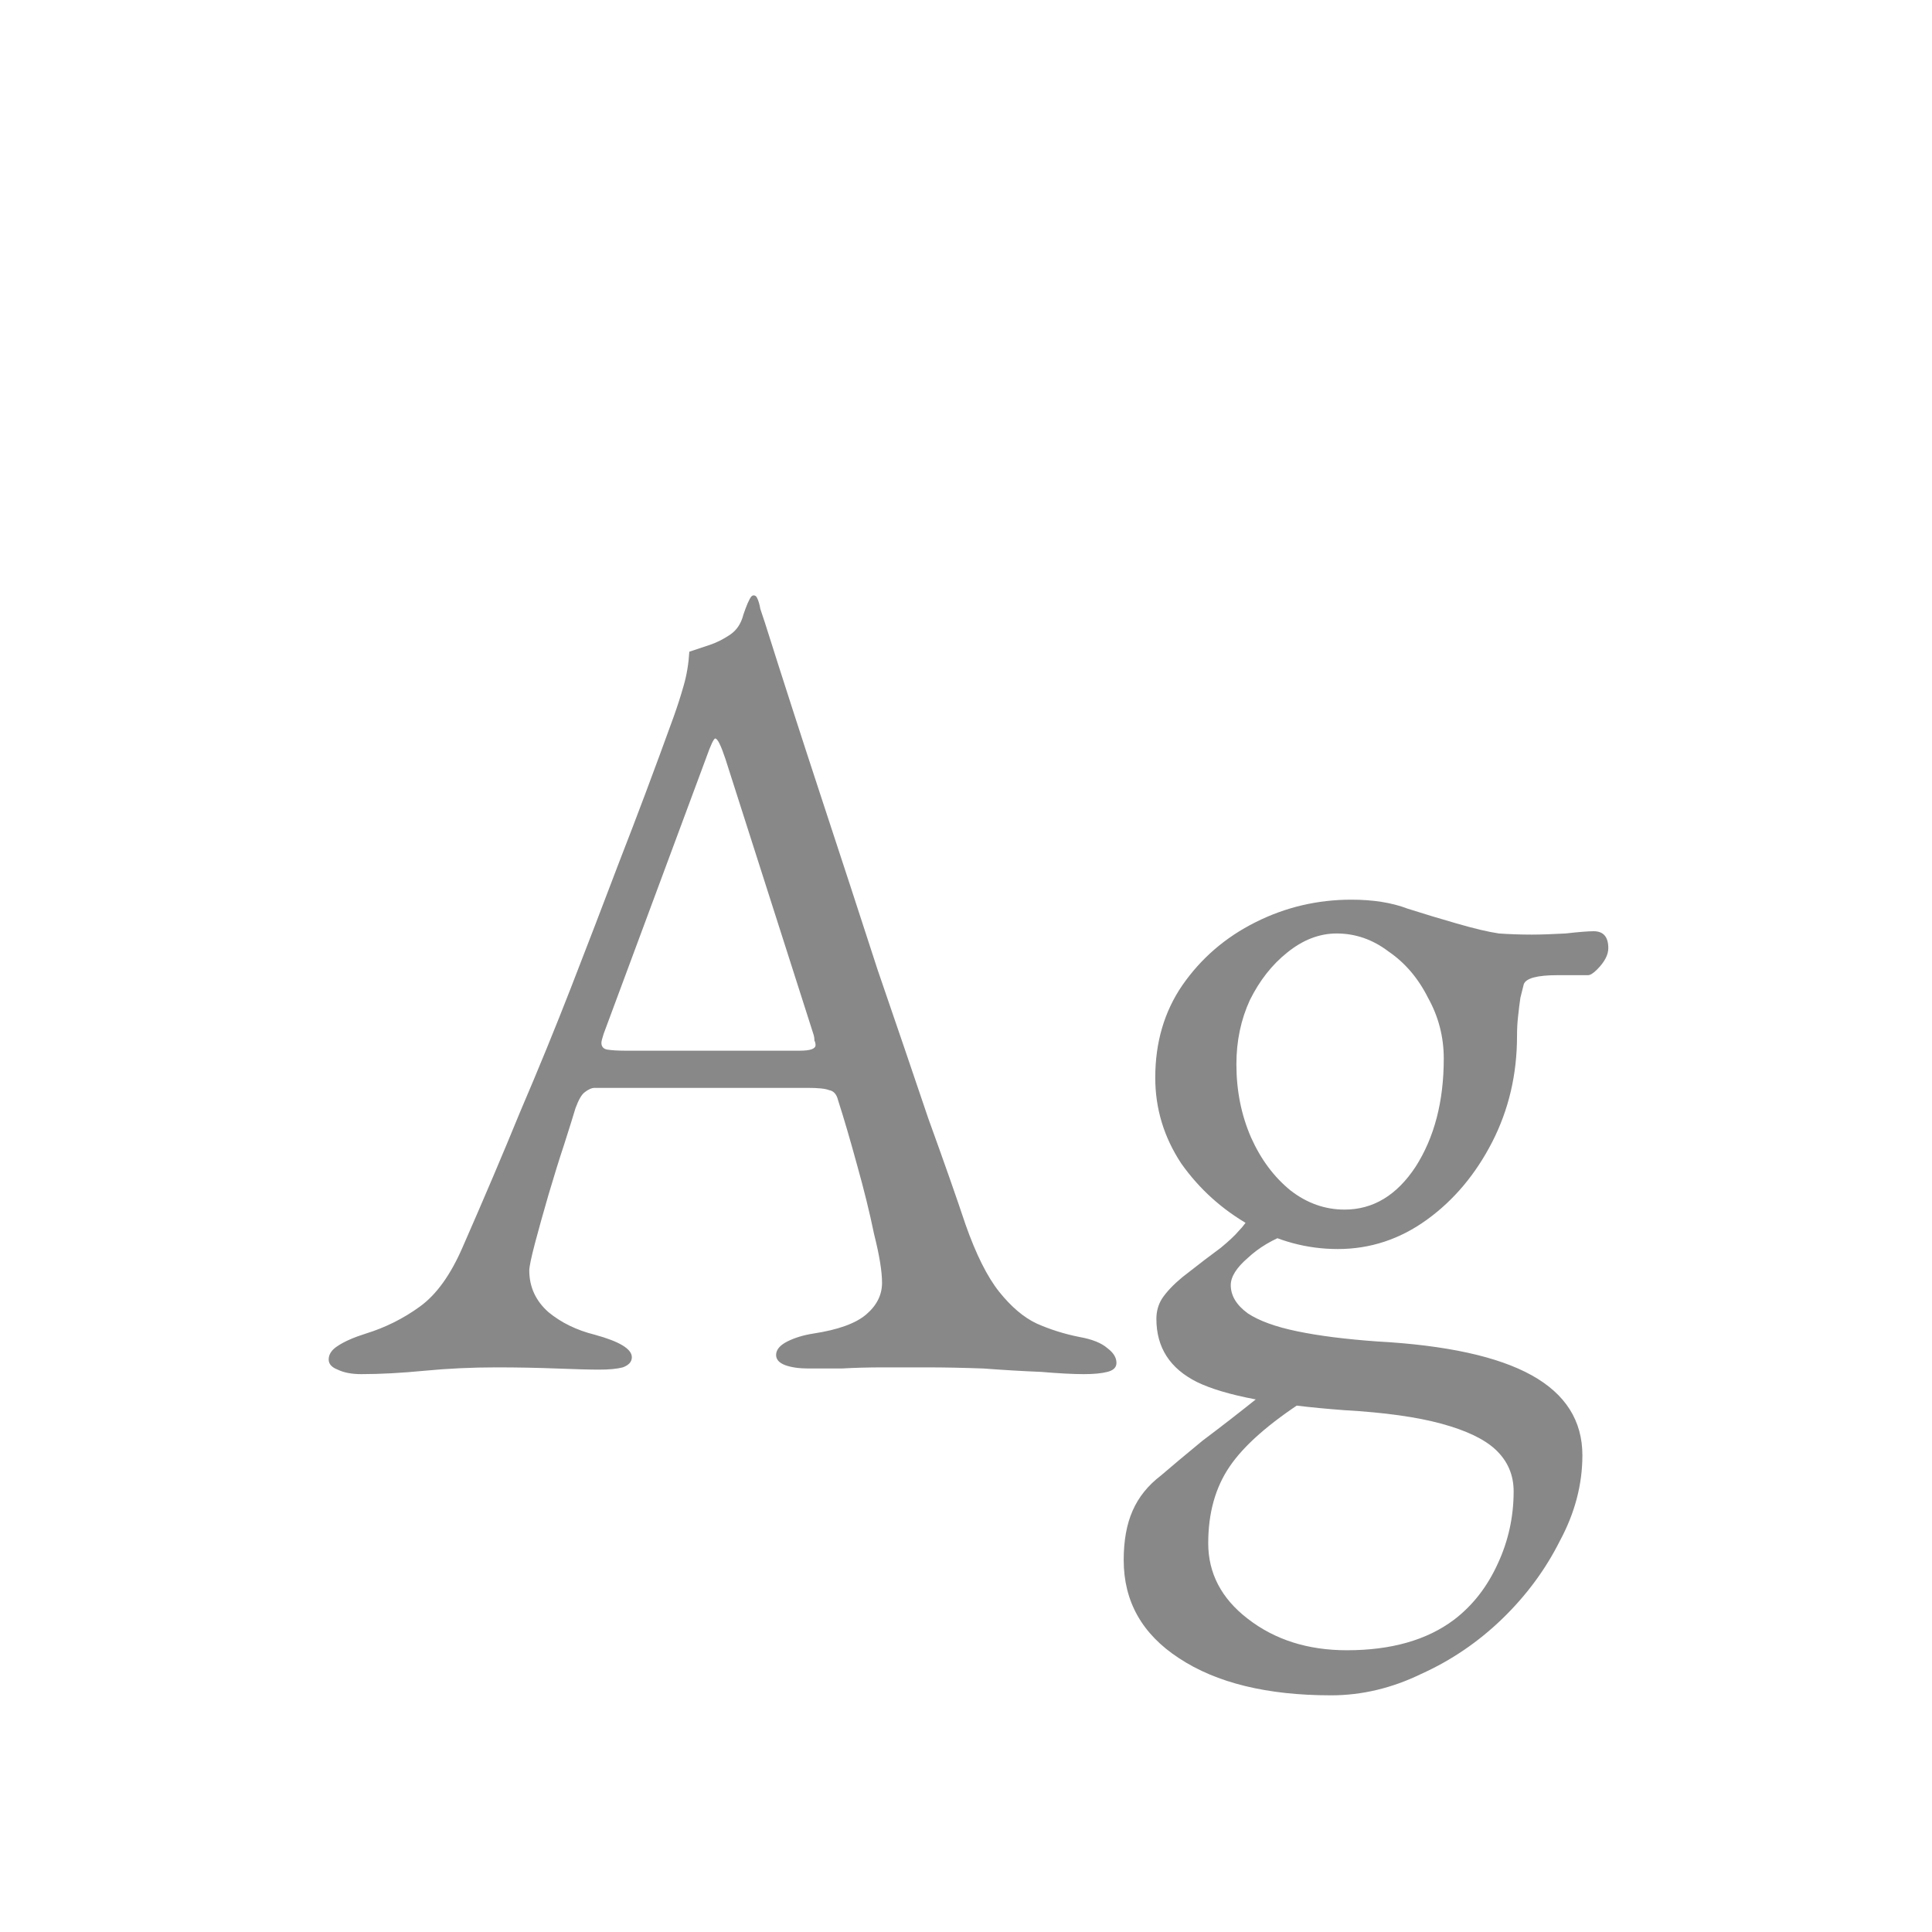 <svg width="24" height="24" viewBox="0 0 24 24" fill="none" xmlns="http://www.w3.org/2000/svg">
<path d="M4.489 17.07C4.368 17.07 4.27 17.051 4.195 17.014C4.121 16.986 4.083 16.944 4.083 16.888C4.083 16.823 4.121 16.767 4.195 16.72C4.279 16.664 4.396 16.613 4.545 16.566C4.788 16.491 5.012 16.379 5.217 16.23C5.423 16.081 5.6 15.833 5.749 15.488C6.011 14.891 6.249 14.331 6.463 13.808C6.687 13.285 6.897 12.772 7.093 12.268C7.289 11.764 7.49 11.241 7.695 10.7C7.91 10.149 8.134 9.552 8.367 8.908C8.414 8.777 8.456 8.647 8.493 8.516C8.531 8.385 8.554 8.245 8.563 8.096C8.647 8.068 8.731 8.04 8.815 8.012C8.899 7.984 8.983 7.942 9.067 7.886C9.151 7.83 9.207 7.746 9.235 7.634C9.273 7.522 9.305 7.447 9.333 7.41C9.343 7.401 9.352 7.396 9.361 7.396C9.38 7.396 9.394 7.405 9.403 7.424C9.422 7.461 9.436 7.508 9.445 7.564C9.464 7.62 9.483 7.676 9.501 7.732C9.725 8.441 9.959 9.165 10.201 9.902C10.444 10.639 10.677 11.353 10.901 12.044C11.135 12.725 11.345 13.341 11.531 13.892C11.727 14.433 11.881 14.872 11.993 15.208C12.124 15.581 12.264 15.861 12.413 16.048C12.563 16.235 12.717 16.365 12.875 16.44C13.043 16.515 13.221 16.571 13.407 16.608C13.566 16.636 13.683 16.683 13.757 16.748C13.832 16.804 13.869 16.865 13.869 16.93C13.869 16.986 13.832 17.023 13.757 17.042C13.683 17.061 13.585 17.07 13.463 17.07C13.333 17.07 13.155 17.061 12.931 17.042C12.707 17.033 12.469 17.019 12.217 17C11.965 16.991 11.732 16.986 11.517 16.986C11.34 16.986 11.158 16.986 10.971 16.986C10.785 16.986 10.612 16.991 10.453 17C10.295 17 10.159 17 10.047 17C9.926 17 9.828 16.986 9.753 16.958C9.679 16.93 9.641 16.888 9.641 16.832C9.641 16.767 9.688 16.711 9.781 16.664C9.875 16.617 9.982 16.585 10.103 16.566C10.411 16.519 10.631 16.44 10.761 16.328C10.892 16.216 10.957 16.085 10.957 15.936C10.957 15.796 10.925 15.595 10.859 15.334C10.803 15.063 10.733 14.779 10.649 14.48C10.565 14.172 10.486 13.901 10.411 13.668C10.393 13.593 10.355 13.551 10.299 13.542C10.253 13.523 10.164 13.514 10.033 13.514H7.387C7.35 13.514 7.308 13.533 7.261 13.57C7.224 13.598 7.187 13.663 7.149 13.766C7.121 13.859 7.075 14.009 7.009 14.214C6.944 14.41 6.879 14.62 6.813 14.844C6.748 15.068 6.692 15.269 6.645 15.446C6.599 15.623 6.575 15.735 6.575 15.782C6.575 15.987 6.655 16.16 6.813 16.3C6.972 16.431 7.163 16.524 7.387 16.58C7.695 16.664 7.849 16.757 7.849 16.86C7.849 16.916 7.812 16.958 7.737 16.986C7.663 17.005 7.565 17.014 7.443 17.014C7.322 17.014 7.145 17.009 6.911 17C6.678 16.991 6.431 16.986 6.169 16.986C5.861 16.986 5.563 17 5.273 17.028C4.984 17.056 4.723 17.07 4.489 17.07ZM7.765 13.052H9.935C10.066 13.052 10.131 13.029 10.131 12.982C10.131 12.963 10.127 12.945 10.117 12.926C10.117 12.898 10.113 12.87 10.103 12.842L9.011 9.426C8.955 9.258 8.913 9.174 8.885 9.174C8.867 9.174 8.829 9.253 8.773 9.412L7.499 12.842C7.481 12.898 7.471 12.935 7.471 12.954C7.471 13.001 7.495 13.029 7.541 13.038C7.597 13.047 7.672 13.052 7.765 13.052ZM16.535 21.06C15.741 21.06 15.111 20.906 14.645 20.598C14.187 20.299 13.959 19.893 13.959 19.38C13.959 19.137 13.996 18.932 14.071 18.764C14.145 18.596 14.262 18.451 14.421 18.33C14.551 18.218 14.724 18.073 14.939 17.896C15.163 17.728 15.391 17.551 15.625 17.364L16.213 17.392C15.765 17.681 15.452 17.957 15.275 18.218C15.097 18.479 15.009 18.797 15.009 19.17C15.009 19.543 15.172 19.856 15.499 20.108C15.835 20.369 16.245 20.5 16.731 20.5C17.281 20.5 17.725 20.374 18.061 20.122C18.294 19.945 18.476 19.711 18.607 19.422C18.737 19.142 18.803 18.843 18.803 18.526C18.803 18.321 18.728 18.148 18.579 18.008C18.439 17.877 18.215 17.77 17.907 17.686C17.599 17.602 17.197 17.546 16.703 17.518C15.825 17.453 15.214 17.336 14.869 17.168C14.533 17 14.365 16.739 14.365 16.384C14.365 16.291 14.388 16.207 14.435 16.132C14.491 16.048 14.575 15.959 14.687 15.866C14.901 15.698 15.06 15.577 15.163 15.502C15.265 15.418 15.34 15.348 15.387 15.292C15.443 15.236 15.494 15.166 15.541 15.082L16.017 15.32C15.811 15.395 15.639 15.497 15.499 15.628C15.359 15.749 15.289 15.861 15.289 15.964C15.289 16.095 15.359 16.211 15.499 16.314C15.639 16.407 15.844 16.482 16.115 16.538C16.385 16.594 16.717 16.636 17.109 16.664C17.967 16.711 18.607 16.851 19.027 17.084C19.447 17.317 19.657 17.649 19.657 18.078C19.657 18.442 19.563 18.797 19.377 19.142C19.199 19.497 18.961 19.819 18.663 20.108C18.364 20.397 18.028 20.626 17.655 20.794C17.291 20.971 16.917 21.06 16.535 21.06ZM16.703 15.026C17.057 15.026 17.351 14.849 17.585 14.494C17.818 14.13 17.935 13.682 17.935 13.15C17.935 12.879 17.869 12.627 17.739 12.394C17.617 12.151 17.454 11.96 17.249 11.82C17.053 11.671 16.838 11.596 16.605 11.596C16.39 11.596 16.185 11.675 15.989 11.834C15.802 11.983 15.648 12.179 15.527 12.422C15.415 12.665 15.359 12.931 15.359 13.22C15.359 13.547 15.419 13.85 15.541 14.13C15.662 14.401 15.825 14.62 16.031 14.788C16.236 14.947 16.46 15.026 16.703 15.026ZM16.619 15.516C16.236 15.516 15.872 15.418 15.527 15.222C15.181 15.026 14.897 14.769 14.673 14.452C14.458 14.125 14.351 13.771 14.351 13.388C14.351 12.949 14.463 12.567 14.687 12.24C14.92 11.904 15.223 11.643 15.597 11.456C15.97 11.269 16.367 11.176 16.787 11.176C17.057 11.176 17.291 11.213 17.487 11.288C17.692 11.353 17.893 11.414 18.089 11.47C18.313 11.535 18.49 11.577 18.621 11.596C18.751 11.605 18.887 11.61 19.027 11.61C19.139 11.61 19.279 11.605 19.447 11.596C19.615 11.577 19.731 11.568 19.797 11.568C19.918 11.568 19.979 11.638 19.979 11.778C19.979 11.862 19.932 11.951 19.839 12.044C19.792 12.091 19.755 12.114 19.727 12.114H19.349C19.097 12.114 18.957 12.151 18.929 12.226C18.919 12.263 18.905 12.319 18.887 12.394C18.877 12.459 18.868 12.534 18.859 12.618C18.849 12.702 18.845 12.786 18.845 12.87C18.845 13.346 18.742 13.785 18.537 14.186C18.331 14.587 18.061 14.909 17.725 15.152C17.389 15.395 17.02 15.516 16.619 15.516Z" fill="#888888"/>
</svg>
